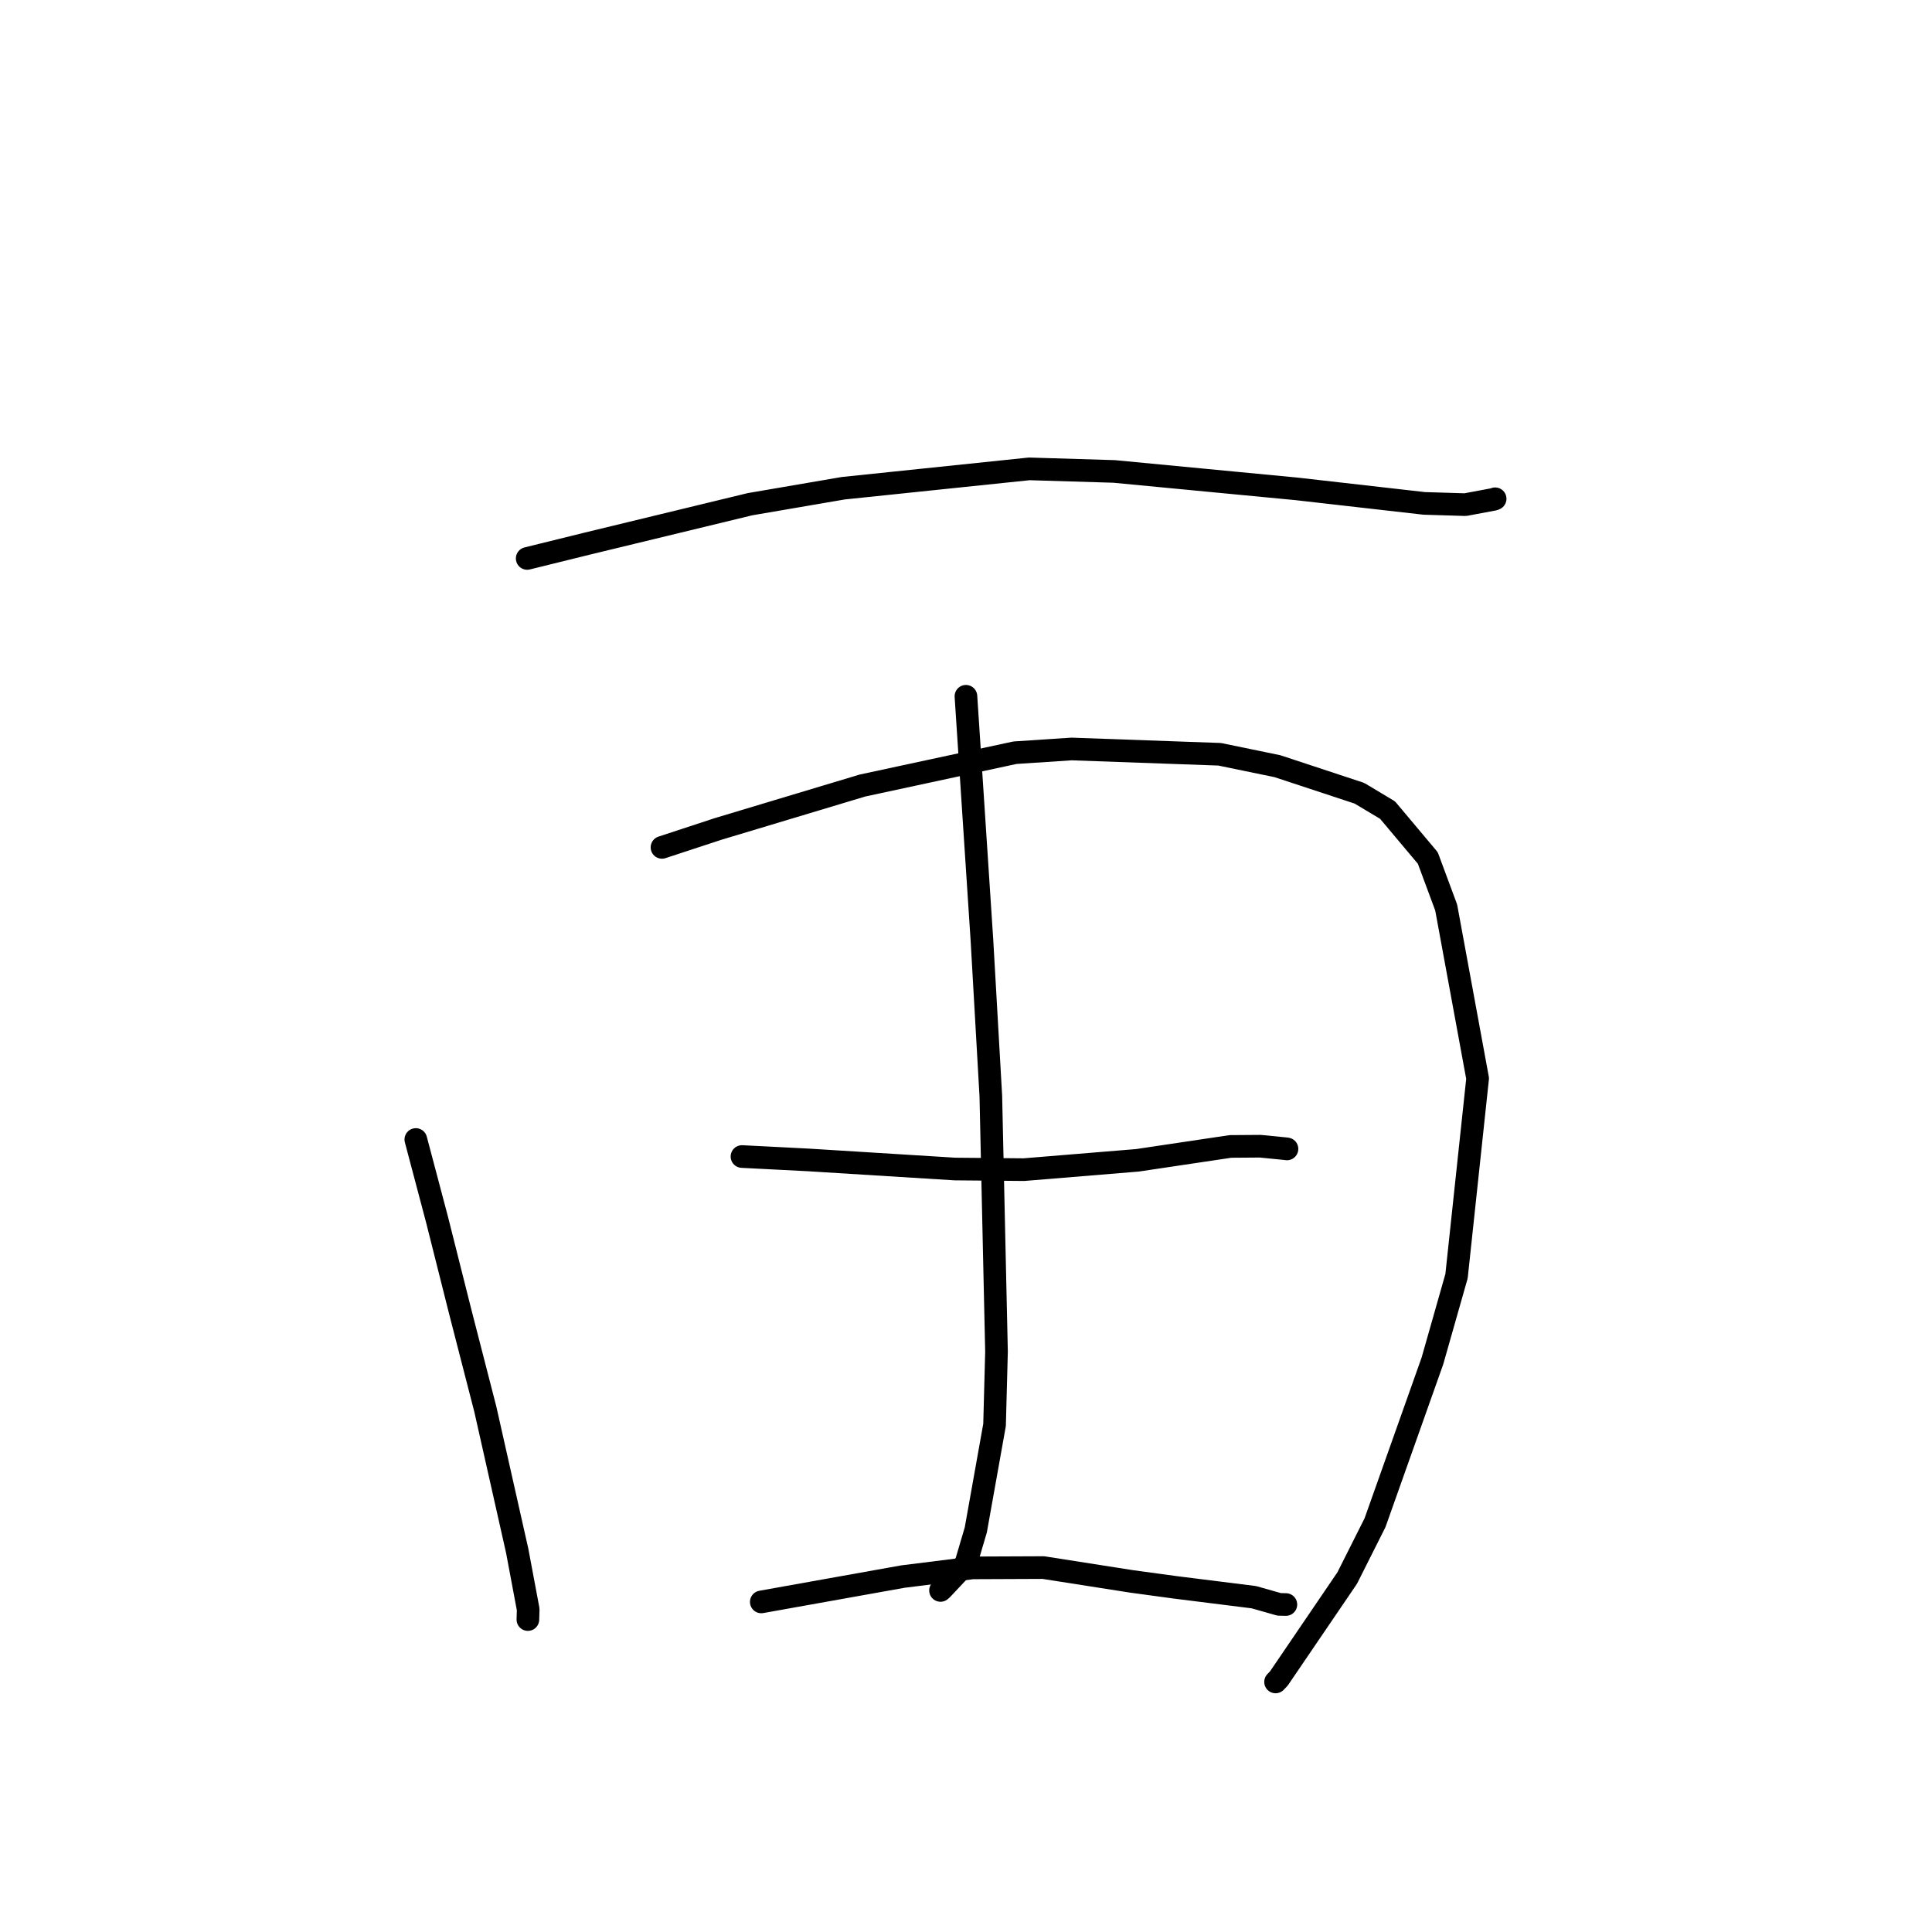 <?xml version="1.0" standalone="no"?>
    <svg width="256" height="256" xmlns="http://www.w3.org/2000/svg" version="1.1">
    <polyline stroke="black" stroke-width="3" stroke-linecap="round" fill="transparent" stroke-linejoin="round" points="69.855 73.996 77.852 72.023 99.373 66.811 111.723 64.695 136.376 62.127 147.64 62.469 171.796 64.778 188.711 66.702 194.162 66.868 197.963 66.157 198.096 66.098 198.112 66.091 198.114 66.09 198.114 66.09 " />
        <polyline stroke="black" stroke-width="3" stroke-linecap="round" fill="transparent" stroke-linejoin="round" points="55.099 150.99 57.907 161.596 61.028 173.983 64.311 186.741 68.531 205.49 69.988 213.254 69.952 214.482 69.949 214.579 69.948 214.598 " />
        <polyline stroke="black" stroke-width="3" stroke-linecap="round" fill="transparent" stroke-linejoin="round" points="87.717 112.282 95.165 109.835 114.282 104.087 134.49 99.738 141.991 99.244 161.607 99.945 169.267 101.525 180.129 105.109 183.859 107.343 189.192 113.69 191.626 120.248 195.793 142.899 192.999 169.091 189.801 180.336 182.196 201.77 178.509 209.102 169.459 222.403 169.019 222.865 " />
        <polyline stroke="black" stroke-width="3" stroke-linecap="round" fill="transparent" stroke-linejoin="round" points="127.991 92.26 130.115 124.64 131.29 145.233 132.042 179.106 131.784 188.807 129.3 202.715 127.971 207.216 124.835 210.55 124.637 210.728 124.623 210.741 " />
        <polyline stroke="black" stroke-width="3" stroke-linecap="round" fill="transparent" stroke-linejoin="round" points="98.316 153.246 107.104 153.695 126.536 154.902 135.674 154.984 150.716 153.748 163.044 151.909 166.995 151.88 170.414 152.218 170.497 152.231 170.519 152.235 170.527 152.236 170.532 152.237 " />
        <polyline stroke="black" stroke-width="3" stroke-linecap="round" fill="transparent" stroke-linejoin="round" points="100.875 212.262 119.645 208.903 128.869 207.751 138.247 207.712 149.946 209.545 155.712 210.33 166.143 211.637 169.487 212.586 170.106 212.602 170.339 212.607 170.368 212.608 170.385 212.608 " />
        </svg>